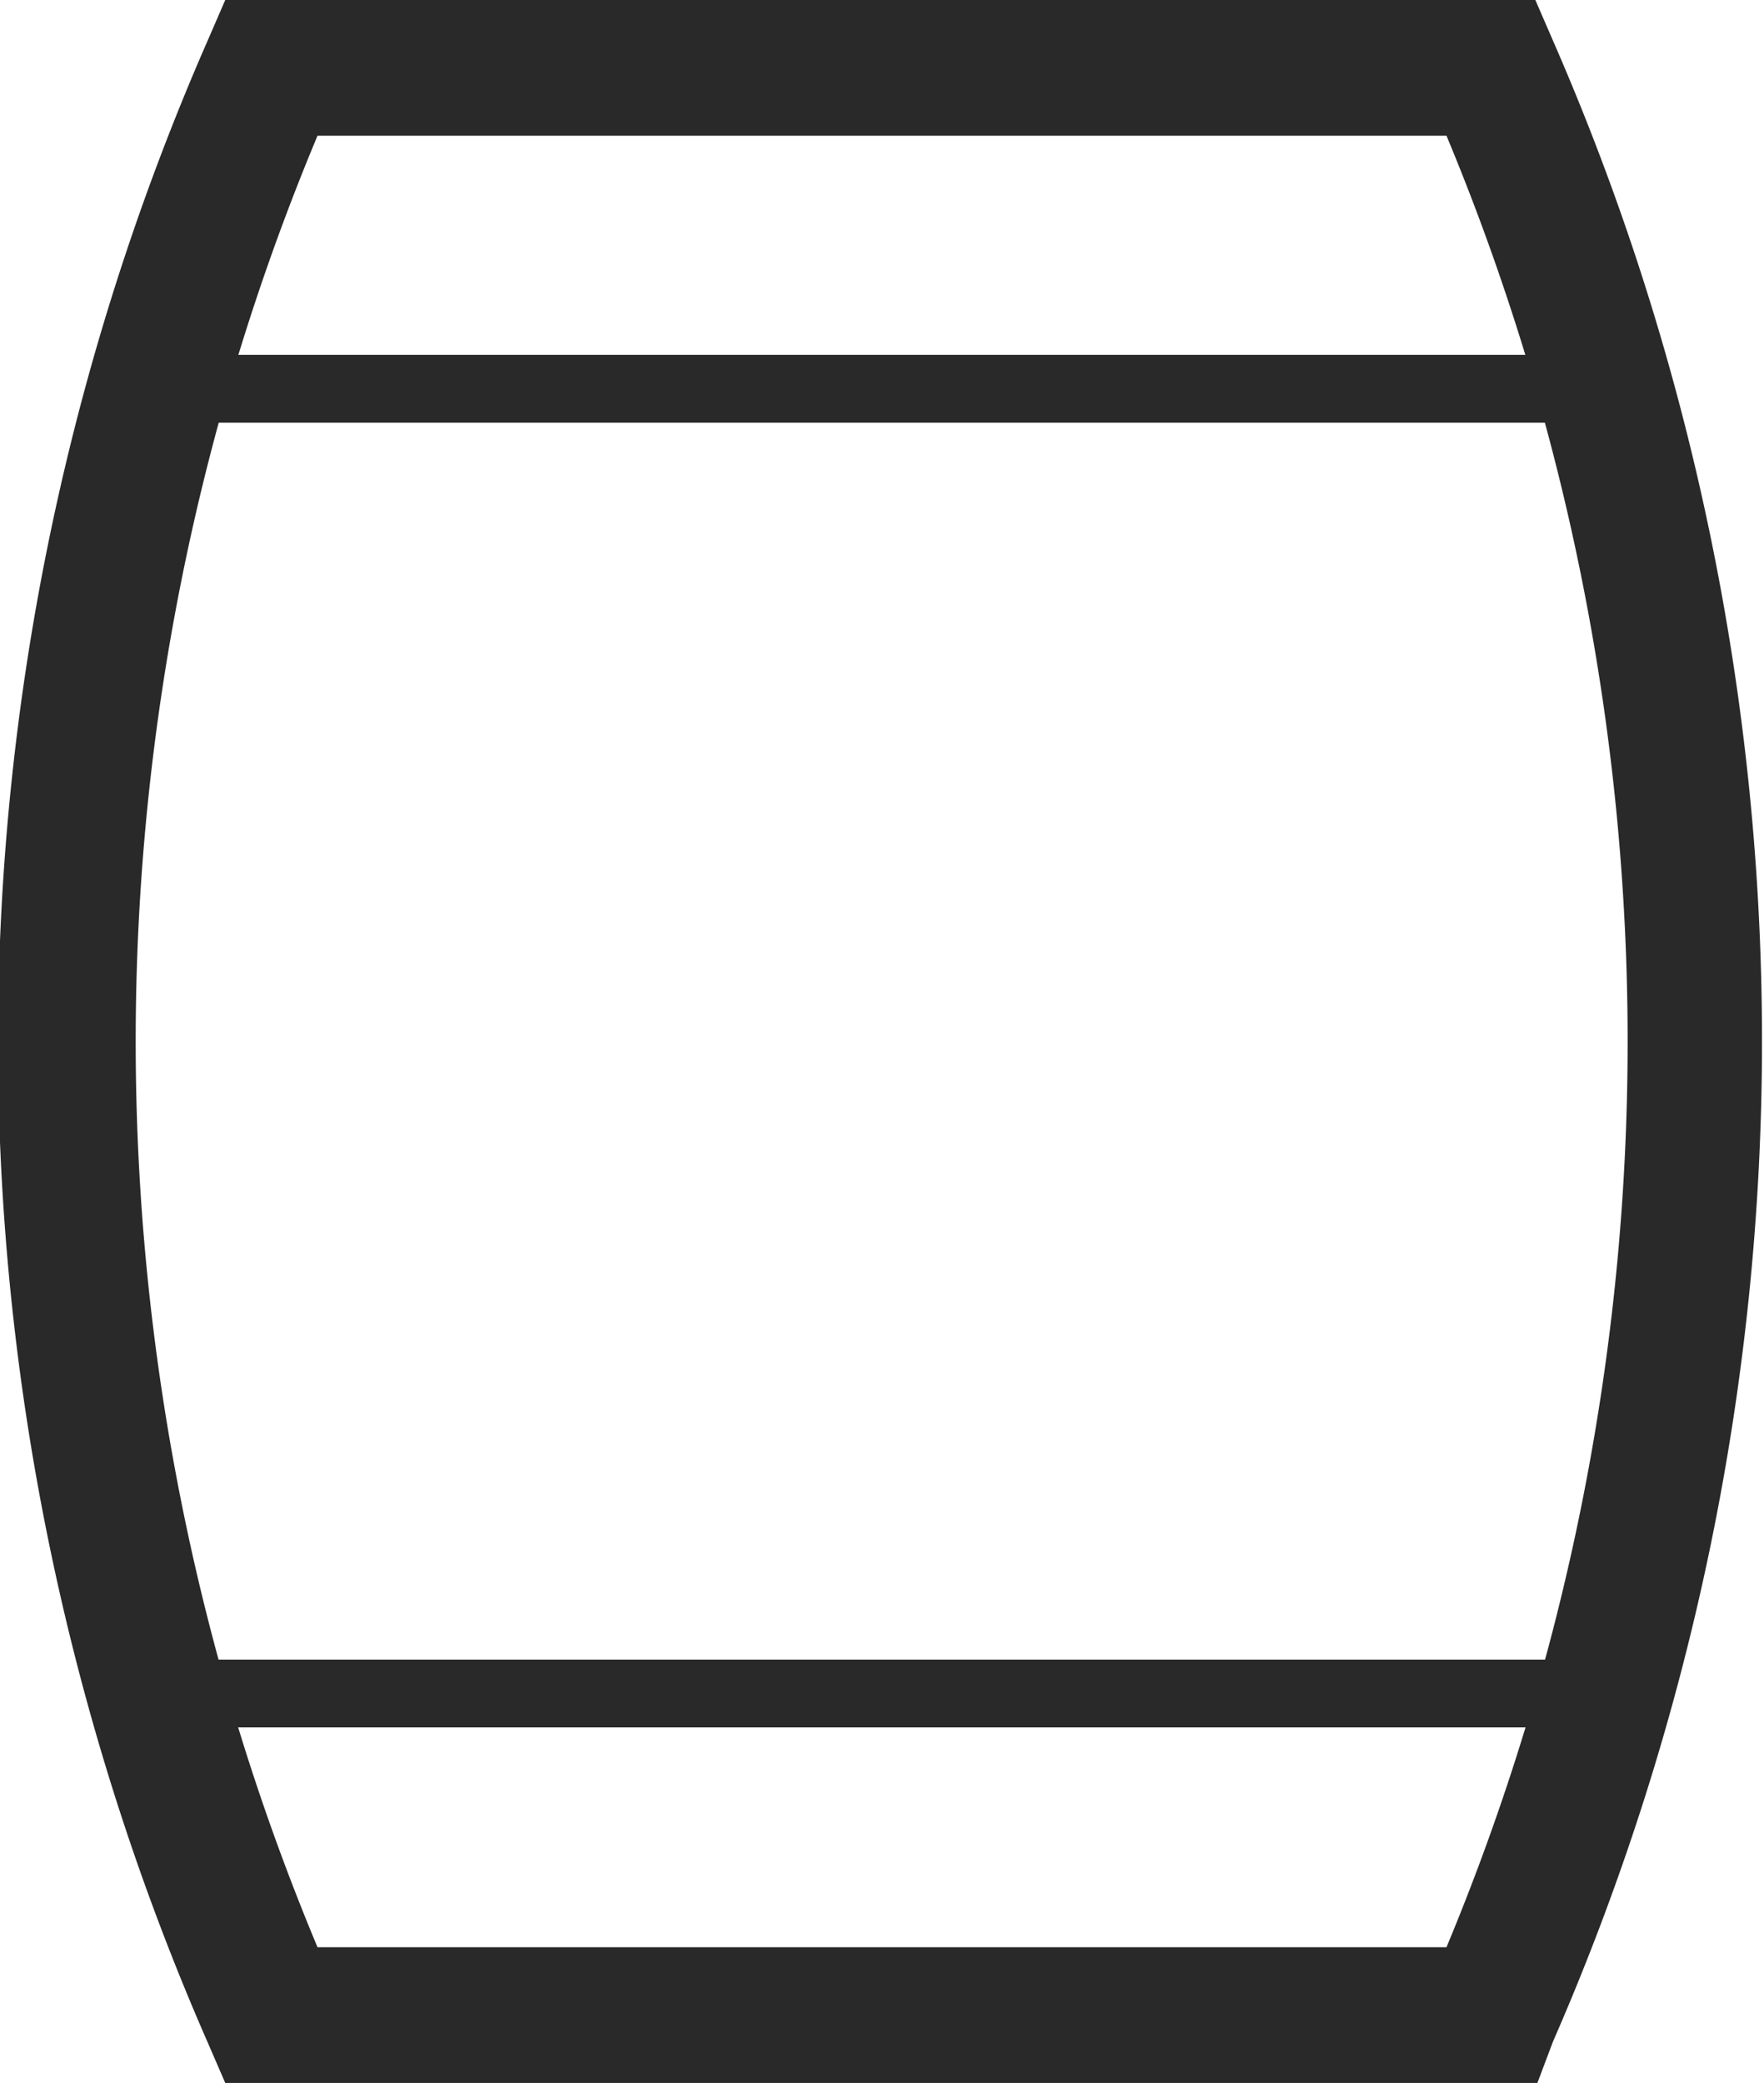 <svg xmlns="http://www.w3.org/2000/svg" id="Слой_1" data-name="Слой 1" viewBox="0 0 26 30.7" fill="#292929">
  <defs/>
  <path d="M107.34 366.51H88l-.26-.6a36.75 36.75 0 010-29.5l.26-.6h19.31l.26.6a36.83 36.83 0 010 29.49zm-18-2H106a34.71 34.71 0 000-26.7H89.36a34.59 34.59 0 000 26.7z" class="cls-1" transform="translate(-84.68 -335.81)"/>
  <path d="M2.31 5.23H23v1H2.31zM2.31 24.46H23v1H2.31z" class="cls-1"/>
</svg>
